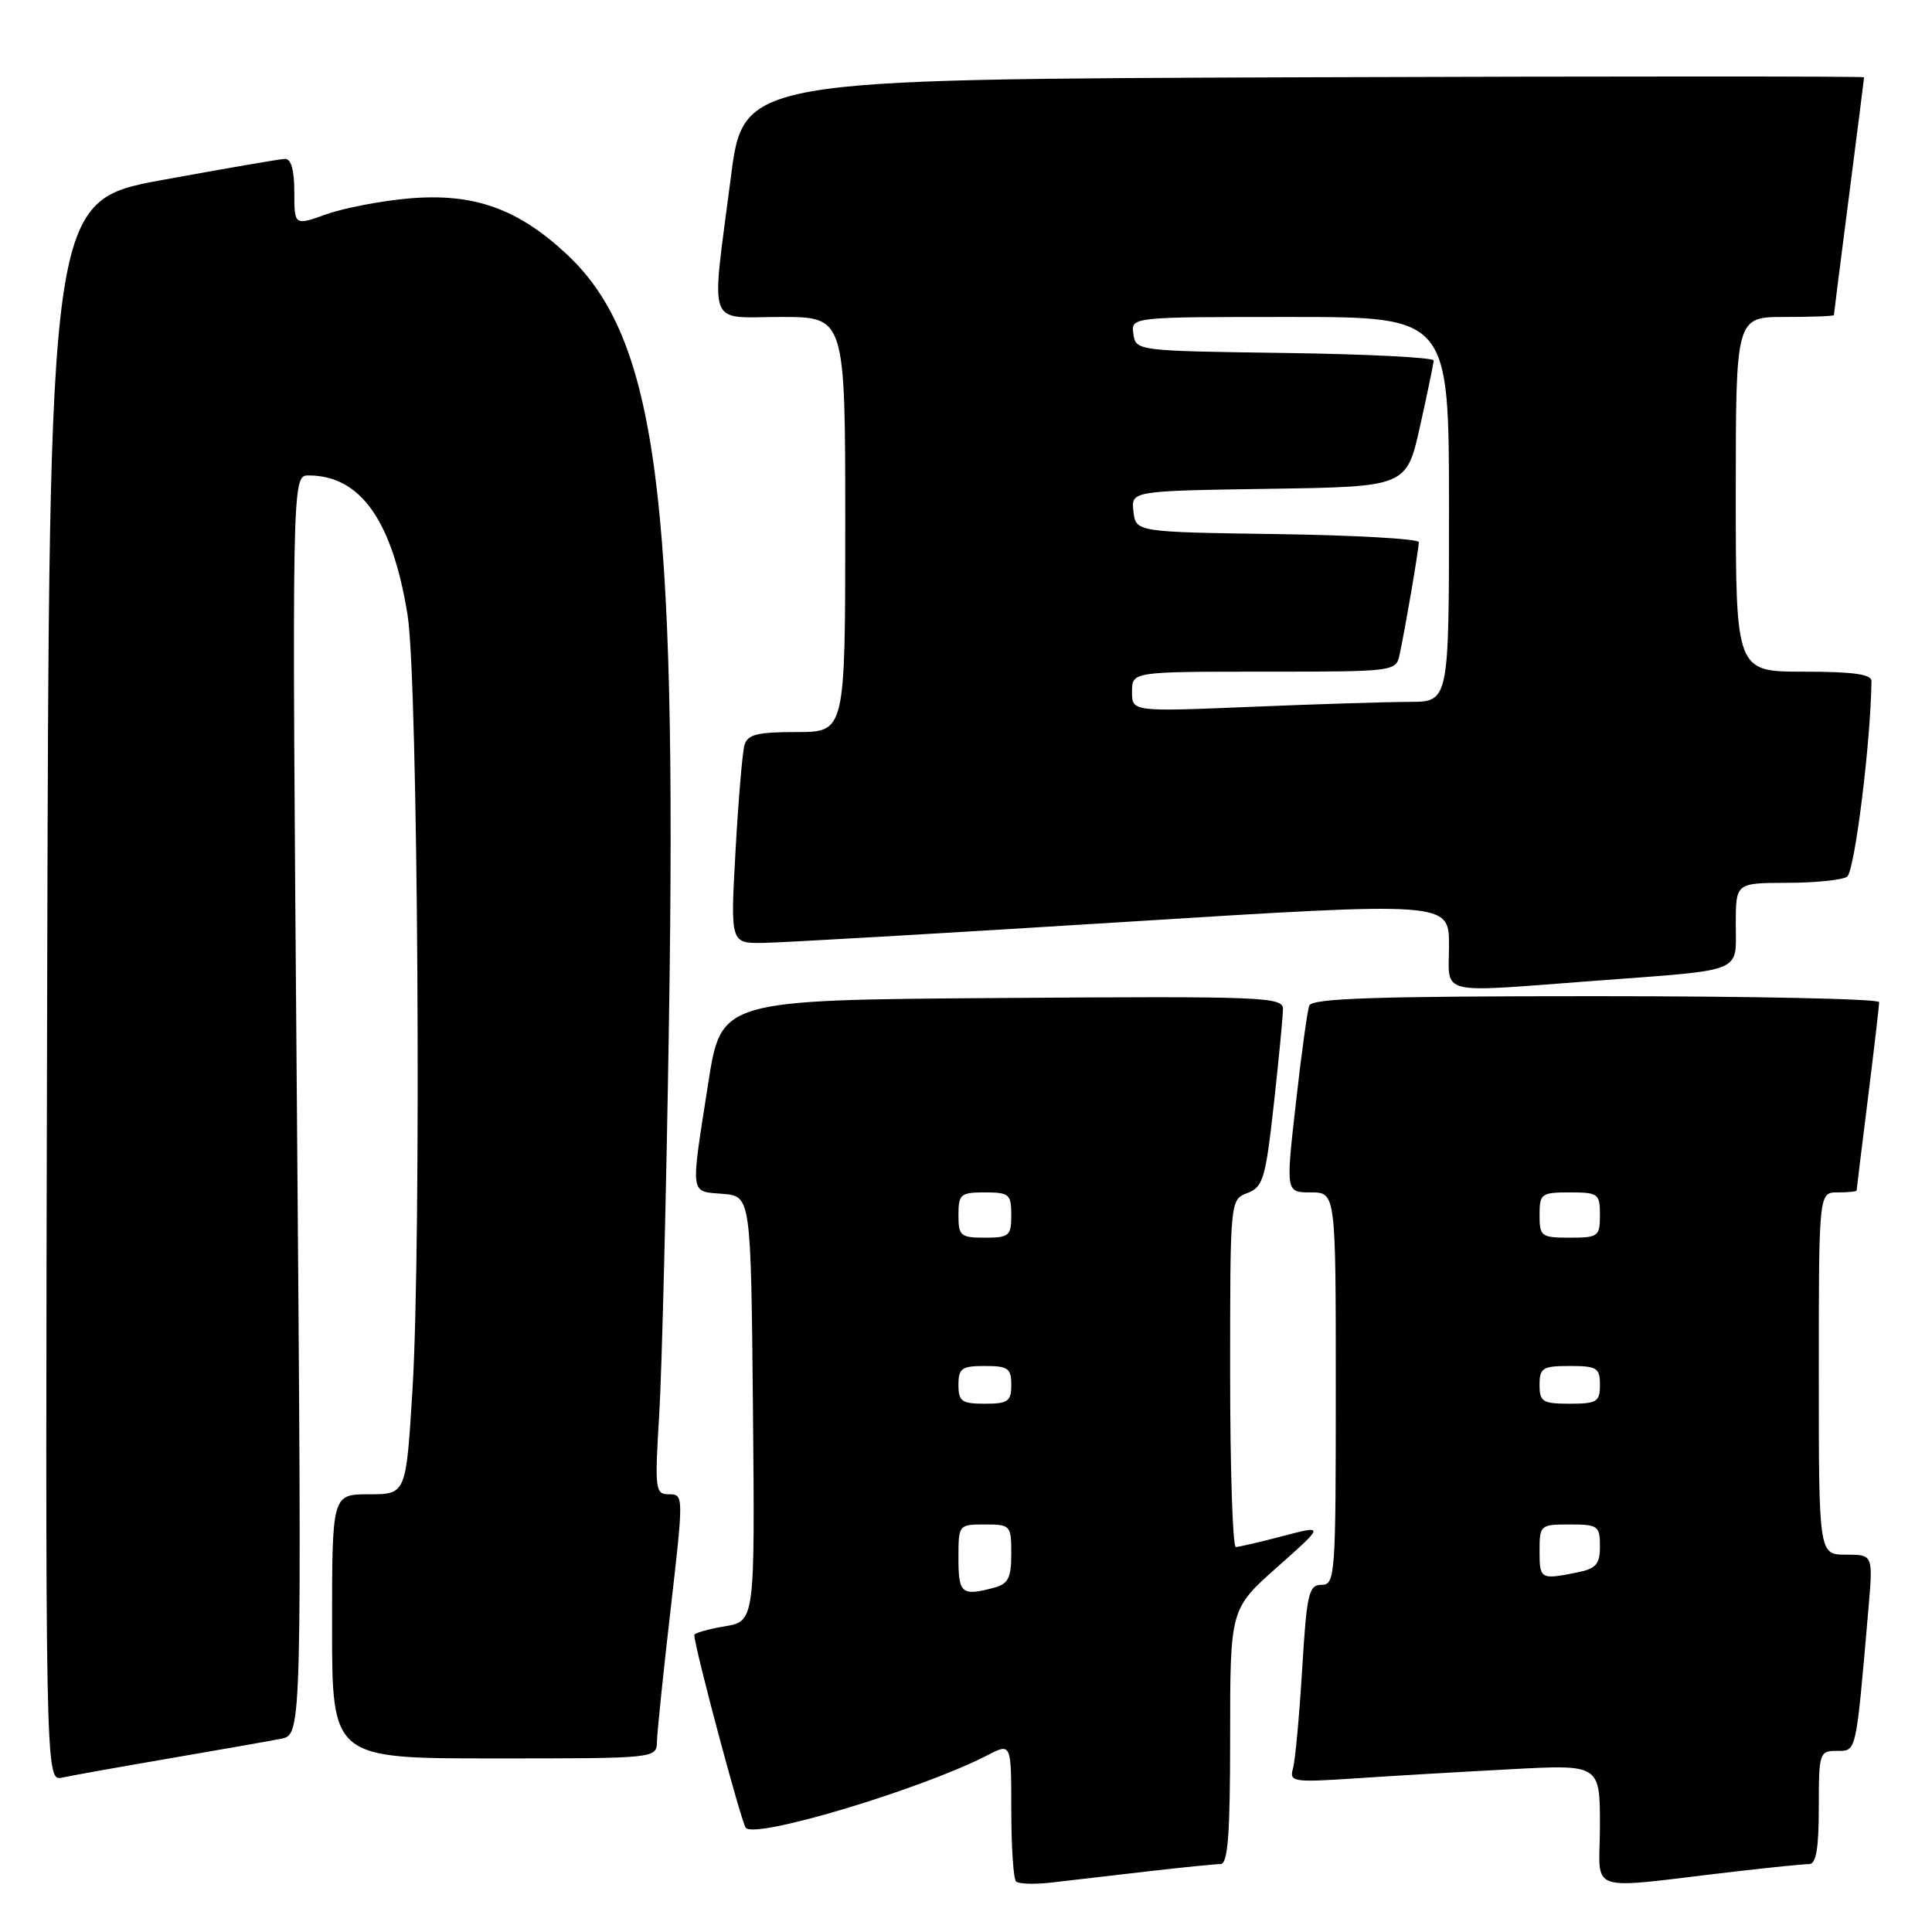 <?xml version="1.0" encoding="UTF-8" standalone="no"?>
<!DOCTYPE svg PUBLIC "-//W3C//DTD SVG 1.1//EN" "http://www.w3.org/Graphics/SVG/1.1/DTD/svg11.dtd" >
<svg xmlns="http://www.w3.org/2000/svg" xmlns:xlink="http://www.w3.org/1999/xlink" version="1.1" viewBox="0 0 256 256">
 <g >
 <path fill="currentColor"
d=" M 151.97 247.98 C 156.63 247.44 161.02 247.00 161.72 247.00 C 162.71 247.00 163.00 243.14 163.00 230.10 C 163.00 213.19 163.00 213.19 169.25 207.64 C 175.50 202.09 175.50 202.09 170.00 203.53 C 166.97 204.33 164.16 204.98 163.75 204.99 C 163.34 204.99 163.00 194.64 163.00 181.98 C 163.00 158.95 163.00 158.95 165.29 158.08 C 167.36 157.29 167.69 156.20 168.79 146.31 C 169.45 140.31 170.00 134.64 170.00 133.69 C 170.00 132.10 167.38 131.99 132.78 132.24 C 95.56 132.50 95.56 132.50 93.85 143.50 C 91.48 158.65 91.37 157.83 95.75 158.19 C 99.50 158.50 99.50 158.50 99.77 186.66 C 100.03 214.82 100.03 214.82 96.02 215.50 C 93.81 215.87 92.00 216.39 92.00 216.65 C 92.00 218.20 98.26 241.63 98.83 242.21 C 100.24 243.66 122.21 237.04 130.86 232.57 C 134.00 230.95 134.00 230.95 134.00 239.81 C 134.00 244.68 134.28 248.95 134.63 249.30 C 134.98 249.64 137.11 249.71 139.38 249.44 C 141.65 249.18 147.31 248.52 151.97 247.98 Z  M 229.97 247.98 C 234.63 247.44 239.02 247.00 239.72 247.00 C 240.65 247.00 241.00 244.92 241.00 239.50 C 241.00 232.25 241.08 232.00 243.40 232.00 C 246.02 232.00 245.90 232.54 247.57 213.25 C 248.20 206.00 248.20 206.00 244.60 206.00 C 241.00 206.00 241.00 206.00 241.00 182.00 C 241.00 158.00 241.00 158.00 243.50 158.00 C 244.88 158.00 246.00 157.89 246.01 157.75 C 246.01 157.61 246.69 152.12 247.51 145.54 C 248.33 138.96 249.00 133.22 249.00 132.79 C 249.00 132.35 232.11 132.00 211.47 132.00 C 182.36 132.00 173.83 132.28 173.48 133.25 C 173.23 133.94 172.42 139.79 171.70 146.25 C 170.37 158.00 170.37 158.00 173.69 158.00 C 177.00 158.00 177.00 158.00 177.00 184.00 C 177.00 208.83 176.92 210.00 175.11 210.00 C 173.41 210.00 173.15 211.12 172.54 221.25 C 172.16 227.44 171.62 233.34 171.32 234.36 C 170.83 236.11 171.34 236.19 179.65 235.64 C 184.52 235.31 193.79 234.77 200.25 234.43 C 212.00 233.80 212.00 233.80 212.00 241.94 C 212.00 251.14 209.64 250.34 229.97 247.98 Z  M 22.50 232.99 C 29.10 231.86 35.74 230.69 37.26 230.39 C 40.01 229.84 40.01 229.84 39.34 146.42 C 38.67 63.00 38.67 63.00 40.89 63.00 C 47.76 63.00 51.99 68.96 54.01 81.52 C 55.39 90.09 55.86 164.77 54.65 184.25 C 53.80 198.00 53.80 198.00 48.90 198.00 C 44.00 198.00 44.00 198.00 44.00 215.50 C 44.00 233.00 44.00 233.00 65.50 233.00 C 87.00 233.00 87.00 233.00 87.05 230.75 C 87.08 229.51 87.89 221.64 88.86 213.25 C 90.59 198.20 90.59 198.00 88.66 198.00 C 86.81 198.00 86.74 197.46 87.36 187.25 C 87.71 181.34 88.29 158.05 88.64 135.50 C 89.74 65.45 86.99 44.82 75.11 33.70 C 68.63 27.64 62.77 25.56 54.23 26.29 C 50.53 26.61 45.59 27.56 43.25 28.39 C 39.00 29.91 39.00 29.91 39.00 25.46 C 39.00 22.53 38.57 21.02 37.75 21.05 C 37.06 21.08 29.75 22.34 21.50 23.85 C 6.50 26.61 6.50 26.61 6.25 131.32 C 5.99 236.04 5.99 236.04 8.25 235.54 C 9.49 235.27 15.90 234.12 22.50 232.99 Z  M 211.47 129.95 C 231.33 128.46 230.00 129.00 230.00 122.48 C 230.00 117.00 230.00 117.00 236.75 116.98 C 240.46 116.98 244.06 116.61 244.74 116.18 C 245.74 115.54 247.88 98.44 247.98 90.25 C 248.00 89.34 245.54 89.00 239.00 89.00 C 230.00 89.00 230.00 89.00 230.00 65.50 C 230.00 42.00 230.00 42.00 236.50 42.00 C 240.07 42.00 243.00 41.89 243.00 41.75 C 243.00 41.61 243.90 34.53 245.00 26.00 C 246.10 17.47 247.00 10.38 247.00 10.24 C 247.00 10.10 213.59 10.10 172.76 10.24 C 98.51 10.50 98.51 10.50 96.84 23.50 C 94.21 43.93 93.52 42.00 103.50 42.00 C 112.00 42.00 112.00 42.00 112.00 69.50 C 112.00 97.00 112.00 97.00 105.57 97.00 C 100.30 97.00 99.05 97.32 98.64 98.75 C 98.37 99.71 97.84 106.01 97.46 112.75 C 96.78 125.00 96.78 125.00 101.14 124.94 C 103.54 124.91 124.96 123.67 148.75 122.18 C 192.00 119.47 192.00 119.47 192.00 125.24 C 192.00 132.01 190.08 131.55 211.47 129.95 Z  M 127.00 206.50 C 127.00 202.02 127.02 202.00 130.50 202.00 C 133.90 202.00 134.00 202.11 134.00 205.88 C 134.00 209.07 133.59 209.88 131.75 210.37 C 127.44 211.53 127.00 211.17 127.00 206.50 Z  M 127.00 183.50 C 127.00 181.31 127.43 181.00 130.50 181.00 C 133.57 181.00 134.00 181.31 134.00 183.50 C 134.00 185.69 133.57 186.00 130.50 186.00 C 127.43 186.00 127.00 185.69 127.00 183.50 Z  M 127.00 161.00 C 127.00 158.24 127.28 158.00 130.50 158.00 C 133.72 158.00 134.00 158.24 134.00 161.00 C 134.00 163.76 133.72 164.00 130.50 164.00 C 127.28 164.00 127.00 163.76 127.00 161.00 Z  M 204.00 205.50 C 204.00 202.08 204.10 202.00 208.00 202.00 C 211.74 202.00 212.00 202.19 212.00 204.88 C 212.00 207.29 211.51 207.85 208.88 208.38 C 204.12 209.33 204.00 209.25 204.00 205.50 Z  M 204.00 183.50 C 204.00 181.25 204.40 181.00 208.00 181.00 C 211.60 181.00 212.00 181.25 212.00 183.50 C 212.00 185.75 211.60 186.00 208.00 186.00 C 204.40 186.00 204.00 185.75 204.00 183.50 Z  M 204.00 161.00 C 204.00 158.17 204.22 158.00 208.00 158.00 C 211.78 158.00 212.00 158.17 212.00 161.00 C 212.00 163.83 211.78 164.00 208.00 164.00 C 204.22 164.00 204.00 163.83 204.00 161.00 Z  M 150.00 91.66 C 150.00 89.00 150.00 89.00 167.48 89.00 C 184.80 89.00 184.97 88.98 185.45 86.75 C 186.17 83.46 188.00 72.77 188.00 71.84 C 188.00 71.40 179.56 70.92 169.25 70.77 C 150.50 70.50 150.50 70.50 150.19 67.77 C 149.87 65.05 149.87 65.05 168.12 64.77 C 186.37 64.50 186.37 64.50 188.16 56.50 C 189.14 52.10 189.95 48.17 189.97 47.77 C 189.99 47.37 181.11 46.92 170.25 46.77 C 150.62 46.50 150.50 46.49 150.18 44.25 C 149.86 42.00 149.86 42.00 170.93 42.00 C 192.00 42.00 192.00 42.00 192.00 67.50 C 192.00 93.00 192.00 93.00 186.75 93.00 C 183.86 93.01 174.41 93.30 165.75 93.66 C 150.00 94.31 150.00 94.31 150.00 91.66 Z "/>
</g>
</svg>